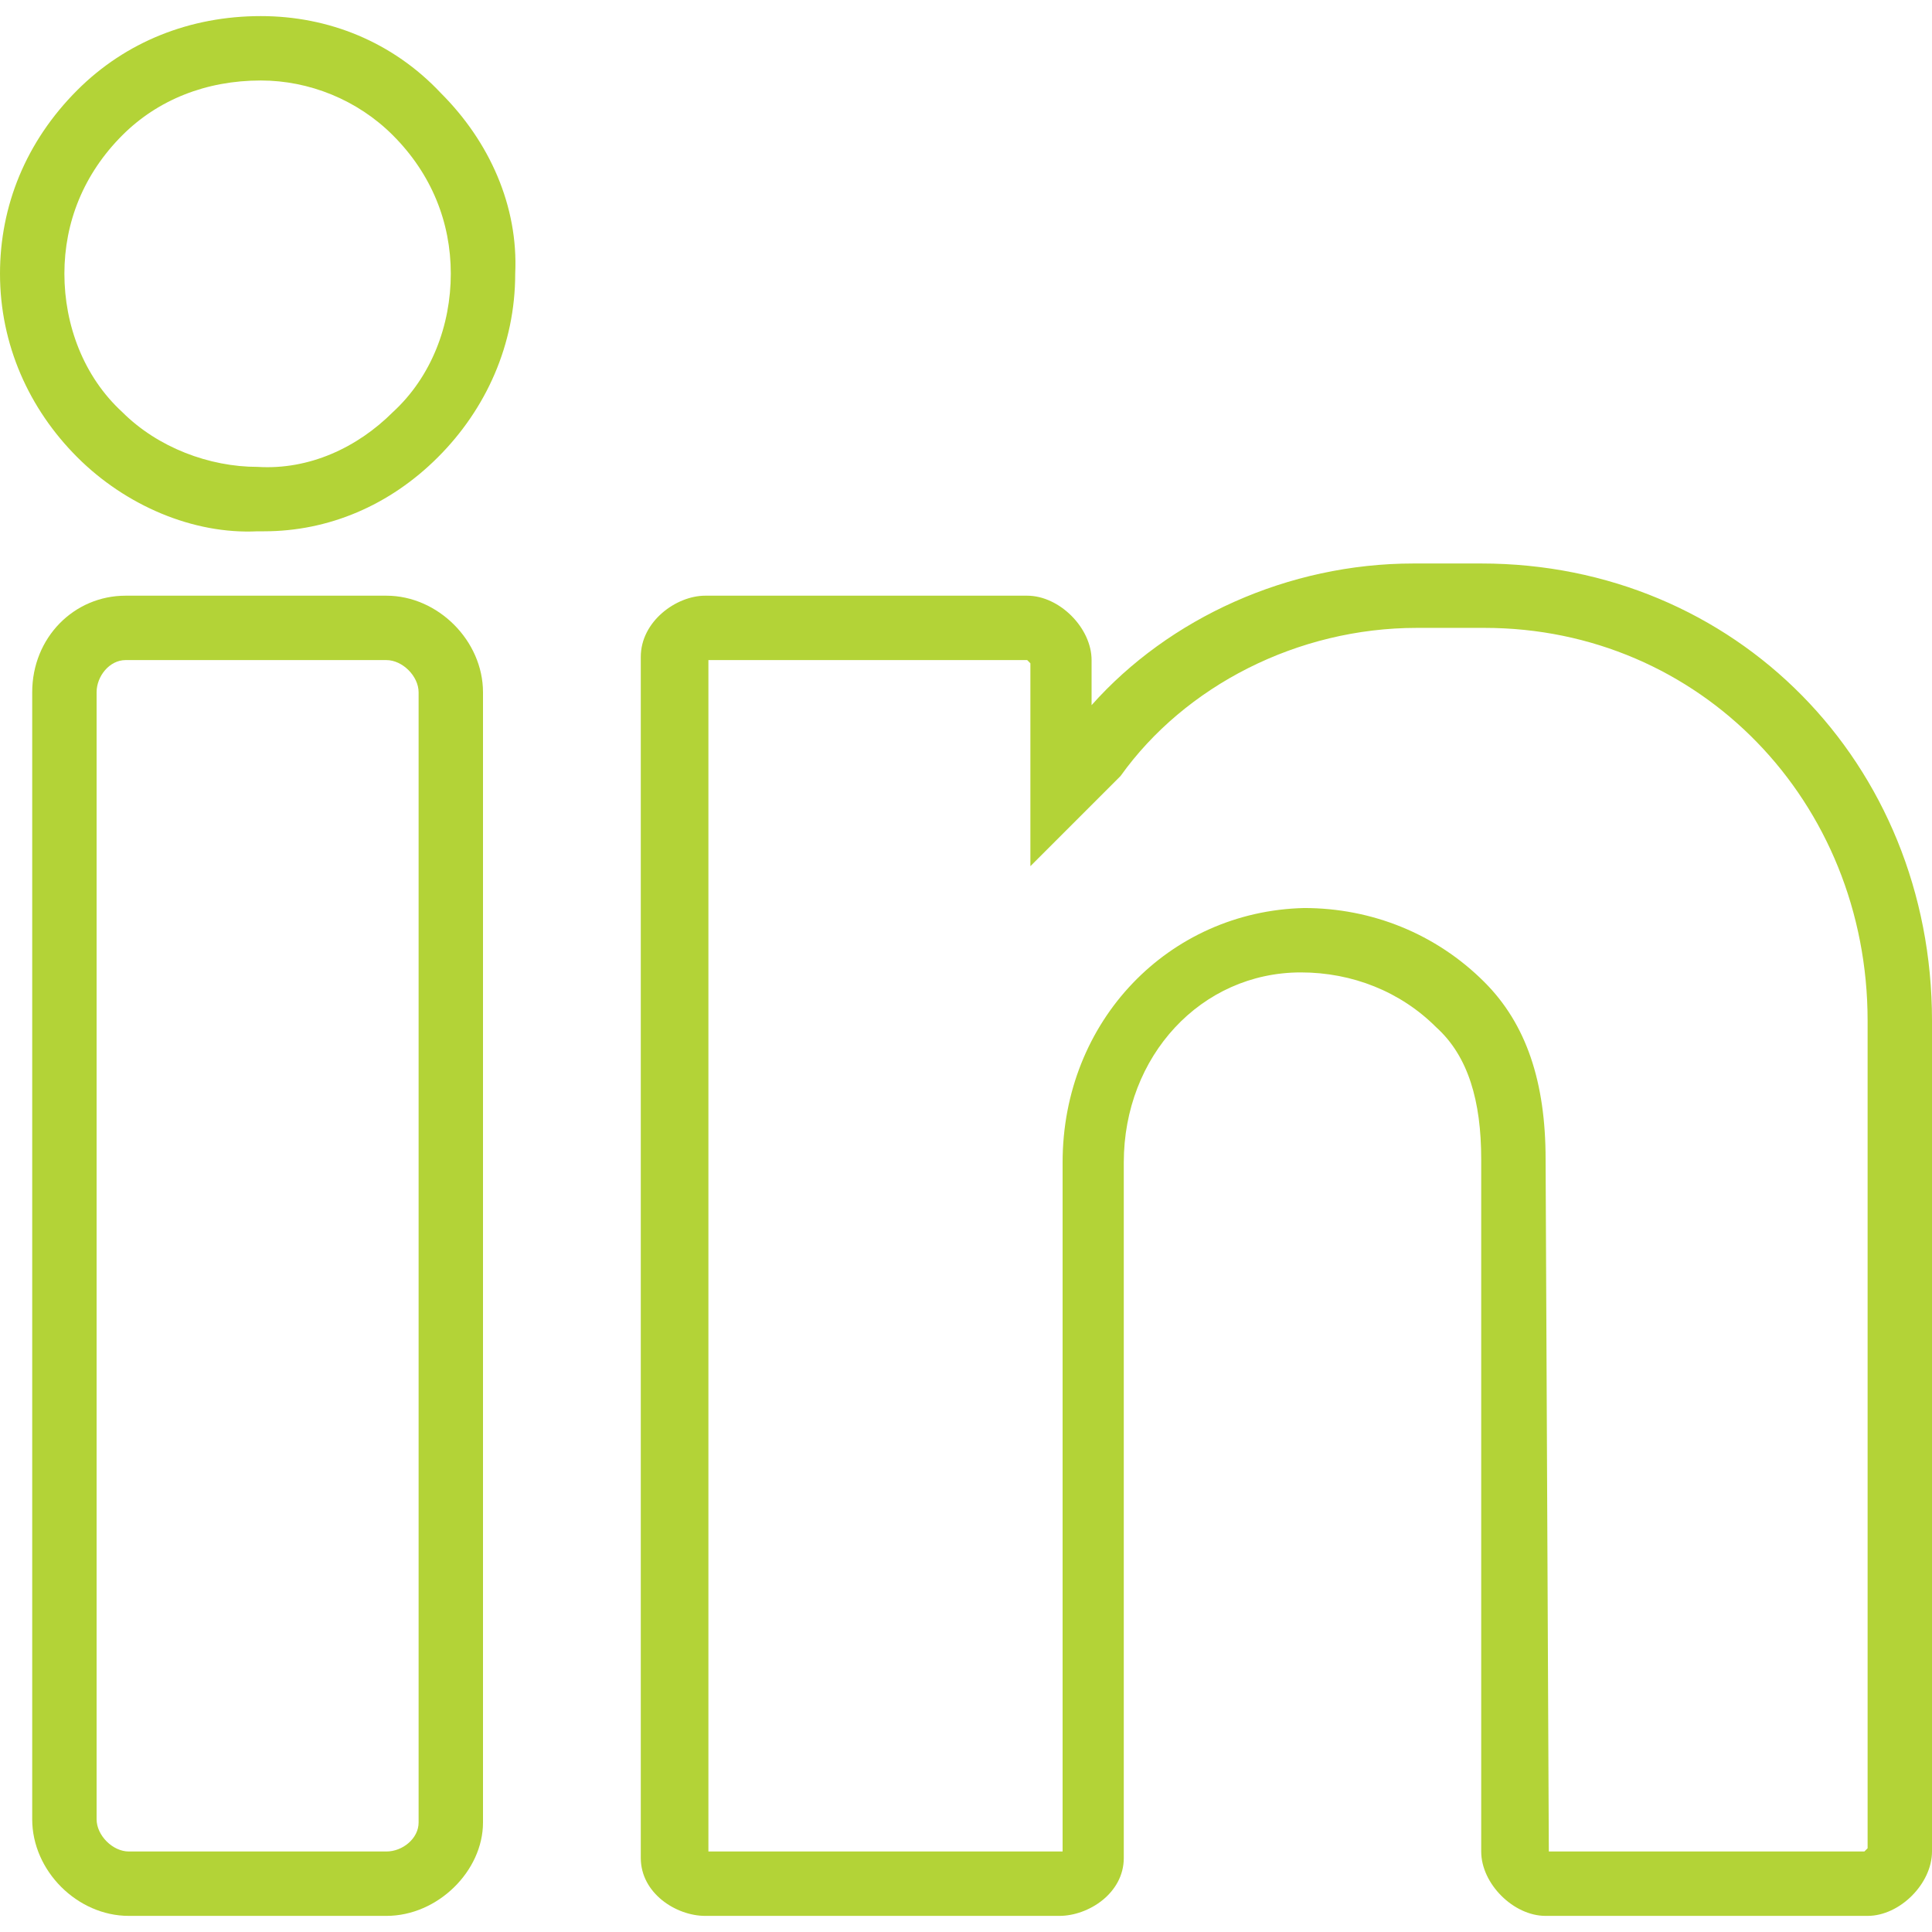 <svg width="100" height="100" viewBox="0 0 100 100" fill="none" xmlns="http://www.w3.org/2000/svg">
<g clip-path="url(#clip0_2179_802)">
<path d="M13.5 0.833C9.833 0.833 6.5 2.166 4 4.666C1.333 7.333 0 10.666 0 14.166C0 17.833 1.5 21.166 4 23.666C6.5 26.166 10 27.666 13.333 27.5C13.333 27.5 13.5 27.5 13.667 27.5C17 27.5 20.167 26.166 22.667 23.666C25.167 21.166 26.667 17.833 26.667 14.166C26.833 10.666 25.333 7.333 22.833 4.833C20.333 2.166 17 0.833 13.5 0.833ZM20.333 21.333C18.5 23.166 16 24.333 13.333 24.166C10.833 24.166 8.167 23.166 6.333 21.333C4.333 19.5 3.333 16.833 3.333 14.166C3.333 11.5 4.333 9 6.333 7C8.167 5.166 10.667 4.166 13.5 4.166C16 4.166 18.5 5.166 20.333 7C22.333 9 23.333 11.5 23.333 14.166C23.333 16.833 22.333 19.5 20.333 21.333Z" fill="#B3D337"/>
<path d="M20 30.833H6.5C3.833 30.833 1.667 33 1.667 35.833V94.166C1.667 96.833 4 99.166 6.667 99.166H20C22.667 99.166 25 96.833 25 94.333V35.833C25 33.166 22.667 30.833 20 30.833ZM21.667 94.333C21.667 95.166 20.833 95.833 20 95.833H6.667C5.833 95.833 5 95 5 94.166V35.833C5 35 5.667 34.166 6.5 34.166H20C20.833 34.166 21.667 35 21.667 35.833V94.333Z" fill="#B3D337"/>
<path d="M76.667 29.166H73.167C66.667 29.166 60.5 31.999 56.5 36.499V34.166C56.5 32.499 54.833 30.833 53.167 30.833H36.5C35 30.833 33.167 32.166 33.167 33.999V96.166C33.167 97.999 35 99.166 36.5 99.166H54.833C56.333 99.166 58.167 97.999 58.167 96.166V60.166C58.167 54.666 62.167 50.332 67.333 50.332C70 50.332 72.5 51.332 74.333 53.166C76 54.666 76.667 56.999 76.667 59.999V95.833C76.667 97.499 78.333 99.166 80 99.166H96.667C98.333 99.166 100 97.499 100 95.833V52.833C100 39.499 89.833 29.166 76.667 29.166ZM96.667 95.666L96.5 95.833H80.167L80 59.999C80 55.999 79 52.999 76.833 50.833C74.333 48.333 71 46.999 67.5 46.999C60.5 47.166 55 52.833 55 60.166V95.833H36.667V34.166H53.167L53.333 34.333V44.833L57.833 40.333L58 40.166C61.333 35.499 67.166 32.499 73.333 32.499H76.833C88 32.499 96.667 41.499 96.667 52.833V95.666Z" fill="#B3D337"/>
</g>
<defs>
<clipPath id="clip0_2179_802">
<rect width="100" height="100" fill="white"/>
</clipPath>
</defs>
</svg>
